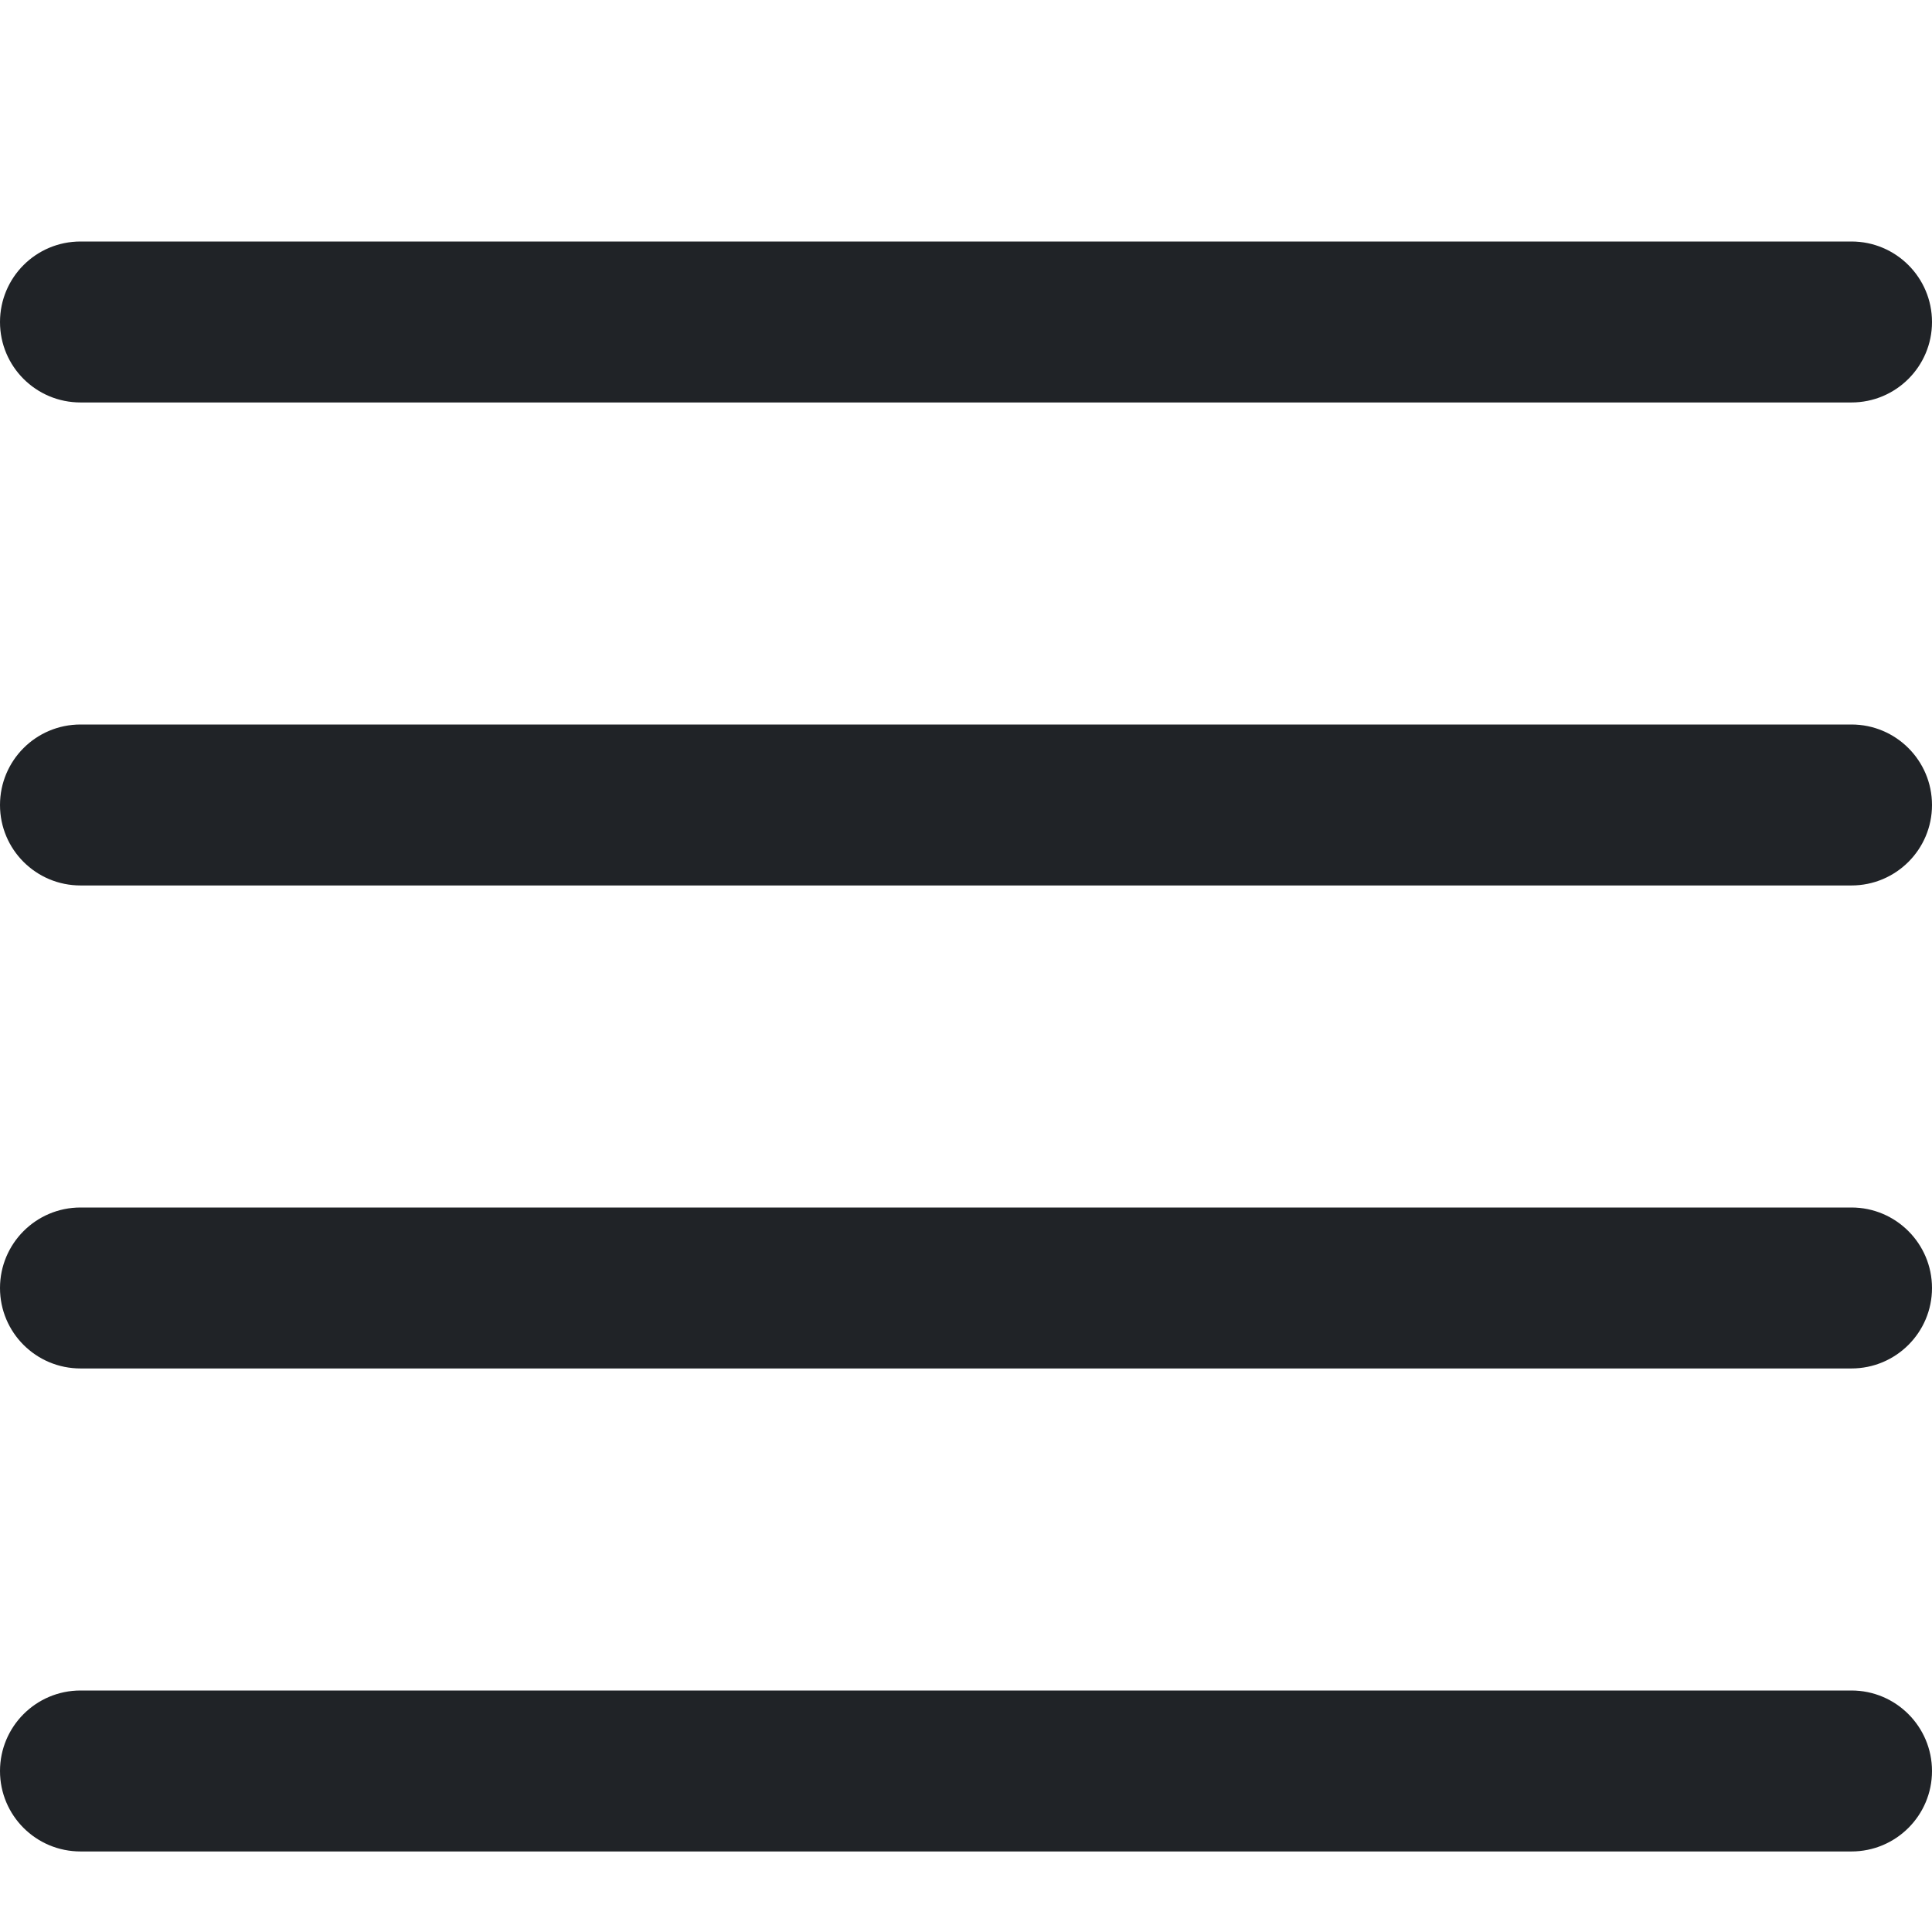 <svg width="16" height="16" viewBox="0 0 16 16" fill="none" xmlns="http://www.w3.org/2000/svg">
<path fill-rule="evenodd" clip-rule="evenodd" d="M0.667 2C0.298 2 0 2.298 0 2.667C0 3.035 0.298 3.333 0.667 3.333H15.333C15.701 3.333 16 3.035 16 2.667C16 2.298 15.701 2 15.333 2H0.667ZM0.667 6C0.298 6 0 6.298 0 6.667C0 7.035 0.298 7.333 0.667 7.333H15.333C15.701 7.333 16 7.035 16 6.667C16 6.298 15.701 6 15.333 6H0.667ZM0 10.667C0 10.299 0.298 10 0.667 10H15.333C15.701 10 16 10.299 16 10.667C16 11.035 15.701 11.333 15.333 11.333H0.667C0.298 11.333 0 11.035 0 10.667ZM0.667 14C0.298 14 0 14.299 0 14.667C0 15.035 0.298 15.333 0.667 15.333H15.333C15.701 15.333 16 15.035 16 14.667C16 14.299 15.701 14 15.333 14H0.667Z" fill="#202327"/>
</svg>
